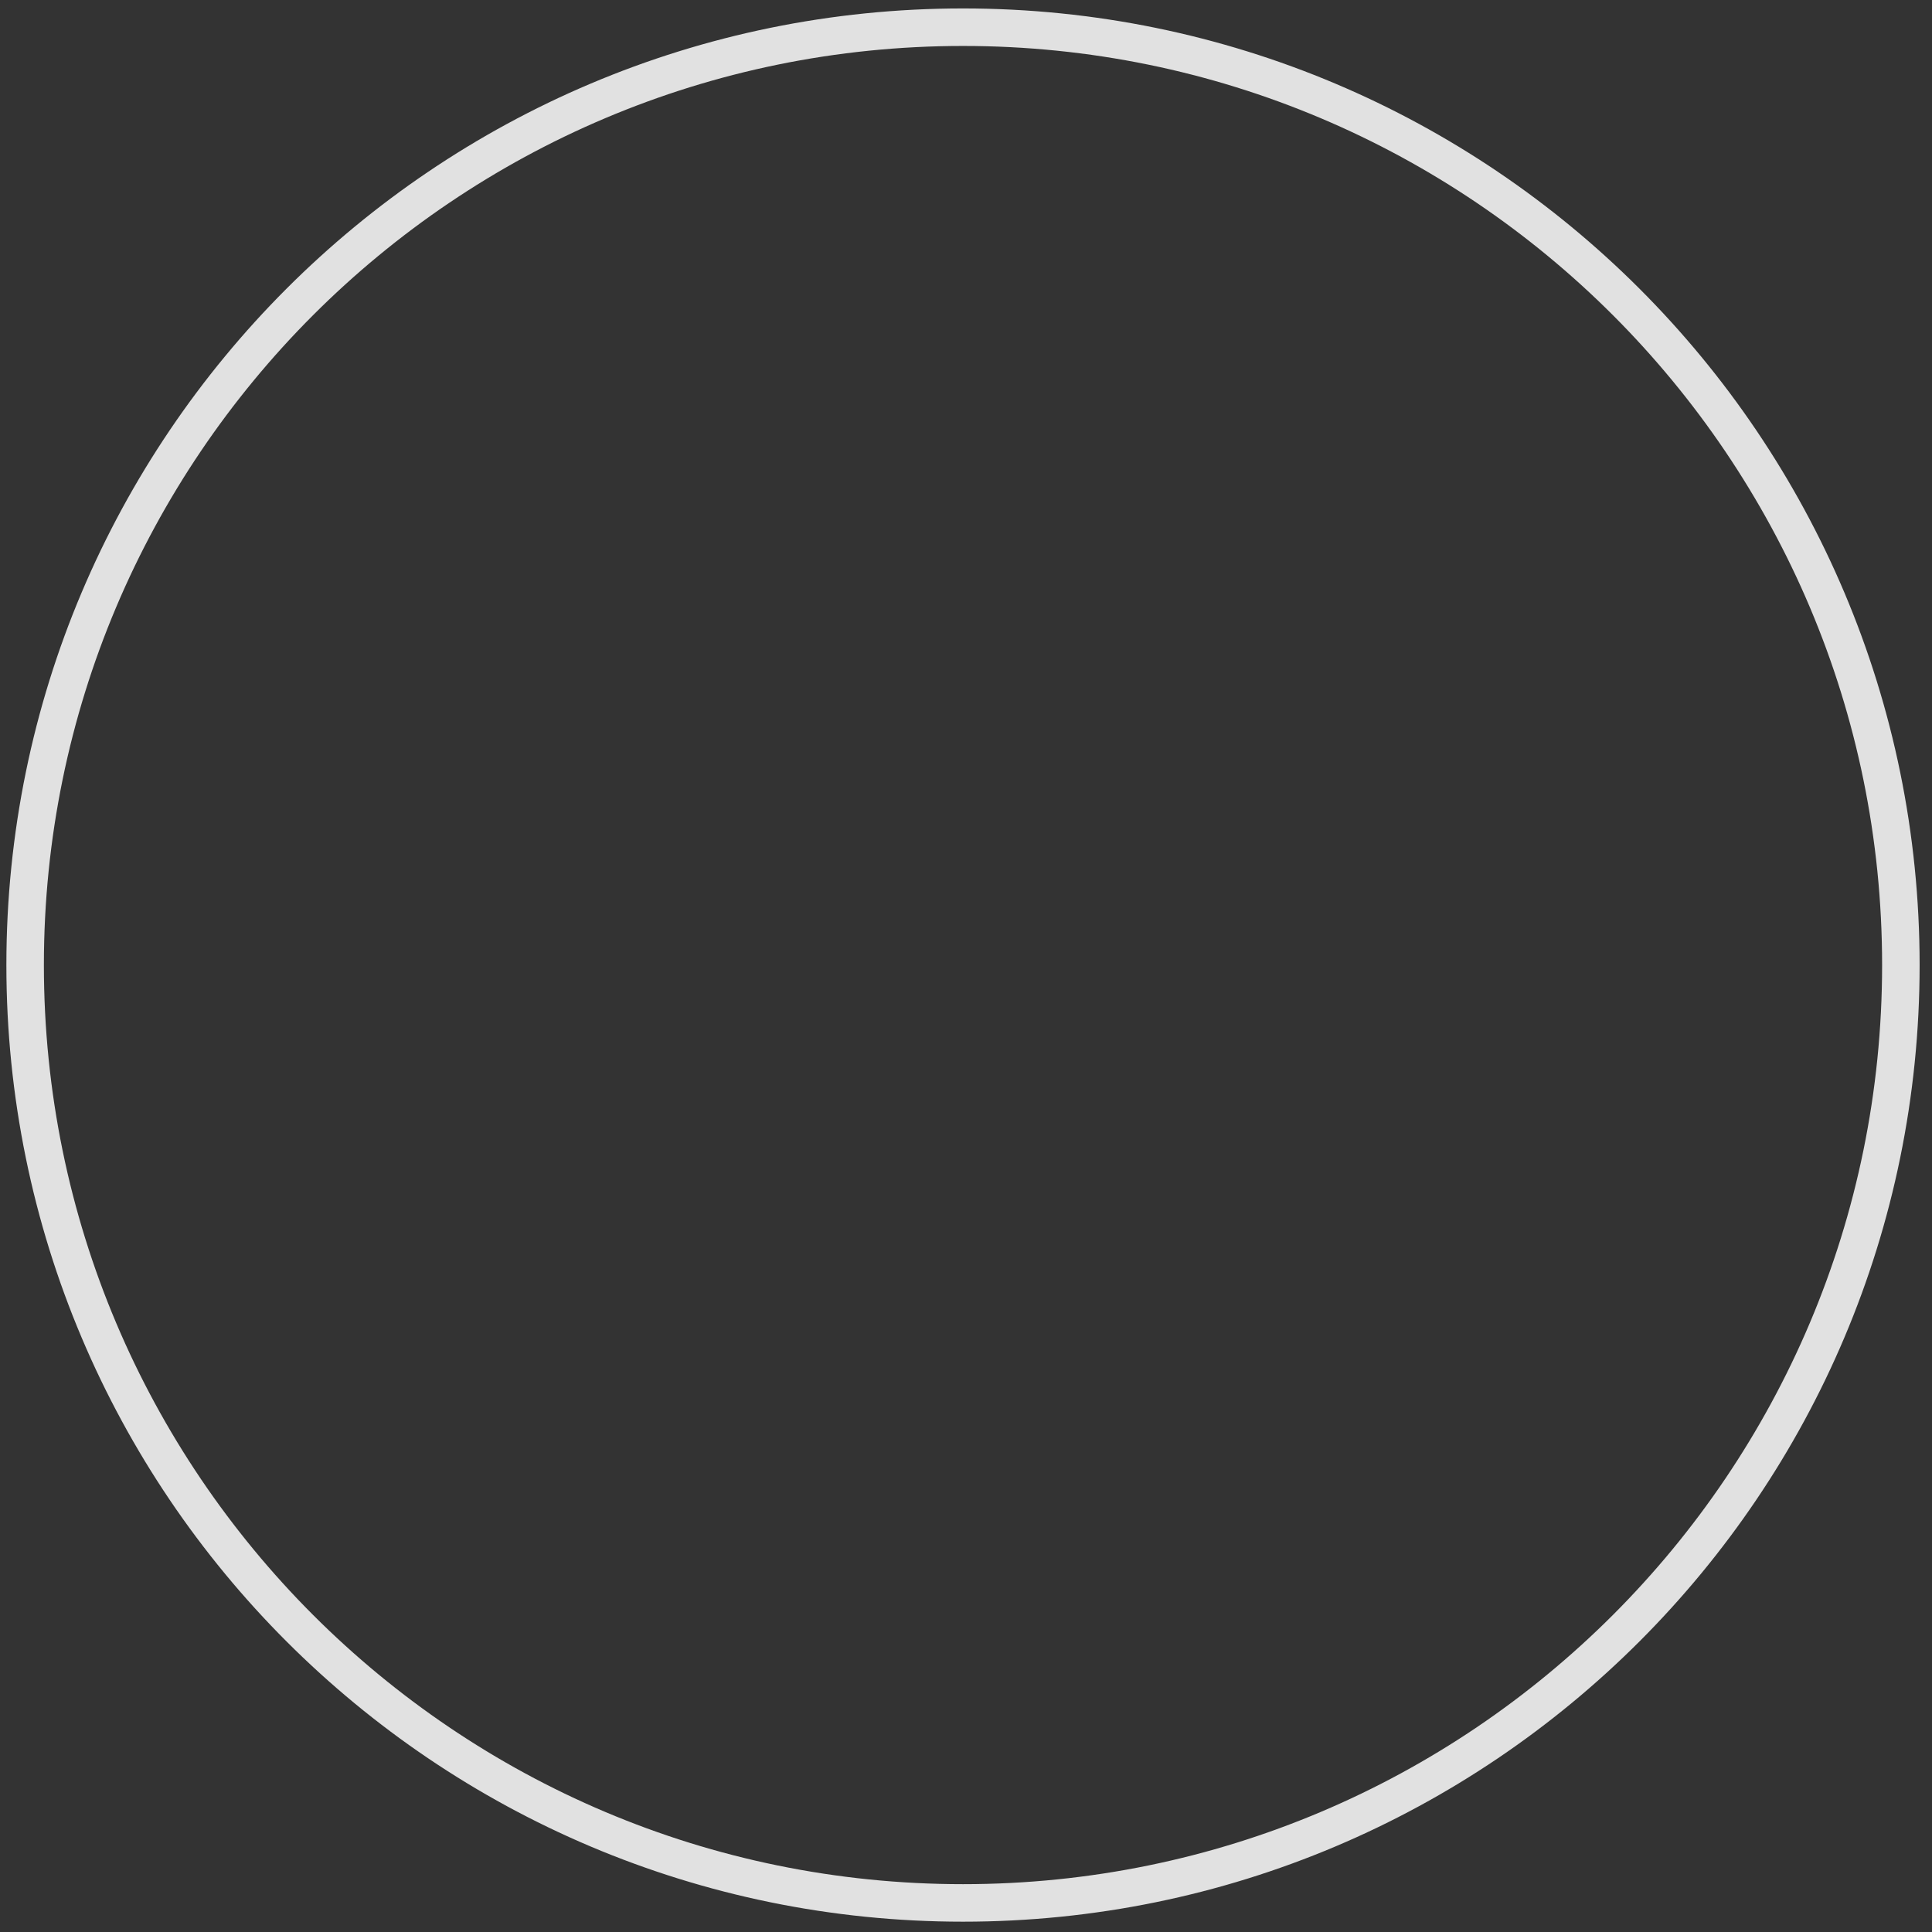 <svg width="103" height="103" viewBox="0 0 103 103" fill="none" xmlns="http://www.w3.org/2000/svg">
<rect x="0" y="0" width="103" height="103" fill="#333333" stroke="none"/>
<path d="M51.34 1.45C78.954 1.45 101.34 23.836 101.34 51.45C101.34 79.064 78.954 101.45 51.34 101.45C23.726 101.45 1.34 79.064 1.34 51.45C1.34 23.836 23.726 1.45 51.34 1.45Z" stroke="white" stroke-opacity="0.85" stroke-width="2"/>
</svg>
